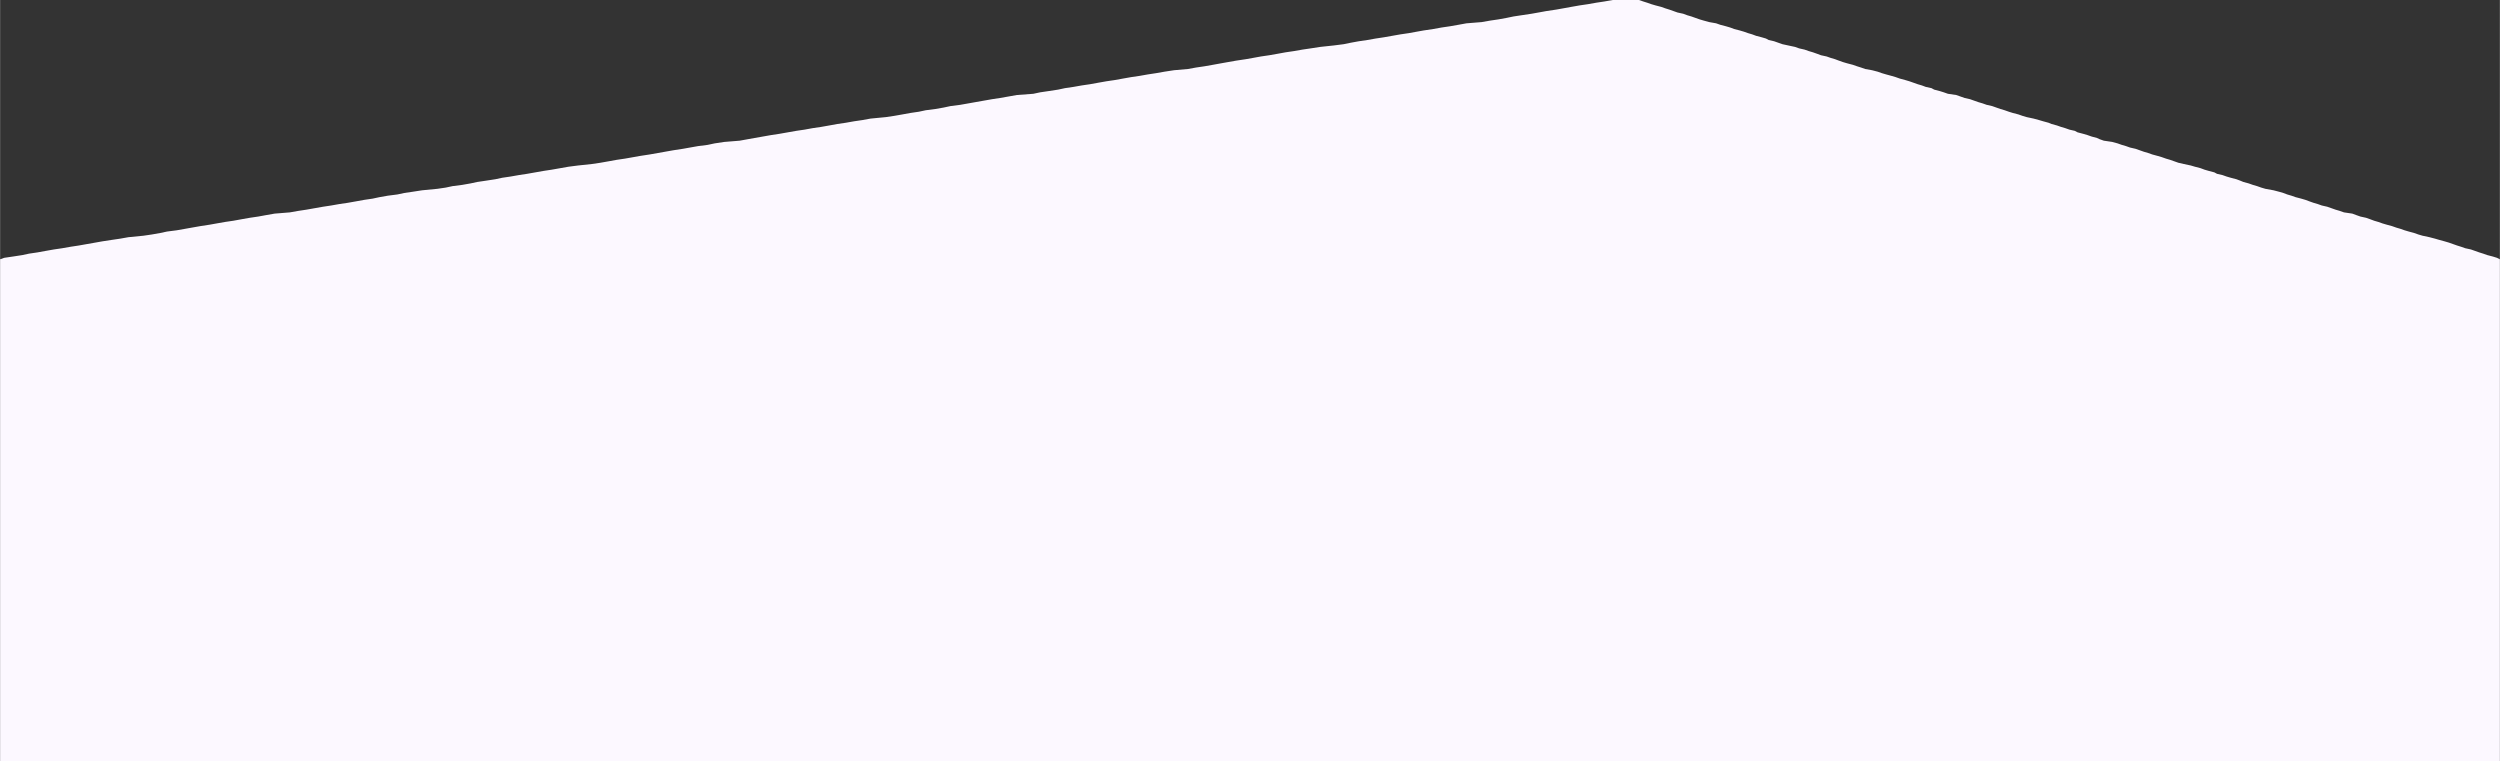 <?xml version="1.0" encoding="UTF-8"?>
<!DOCTYPE svg PUBLIC "-//W3C//DTD SVG 1.1//EN" "http://www.w3.org/Graphics/SVG/1.1/DTD/svg11.dtd">
<!-- Creator: CorelDRAW -->
<svg xmlns="http://www.w3.org/2000/svg" xml:space="preserve" width="10.333in" height="3.146in" style="shape-rendering:geometricPrecision; text-rendering:geometricPrecision; image-rendering:optimizeQuality; fill-rule:evenodd; clip-rule:evenodd"
viewBox="0 0 10.181 3.1"
 xmlns:xlink="http://www.w3.org/1999/xlink">
 <rect x="0" y="0" width="10.181" height="3.1" fill="#333333" stroke="none"/>
 <defs>
  <style type="text/css">
   <![CDATA[
    .fil0 {fill:#FCF8FF}
   ]]>
  </style>
 </defs>
 <g id="Layer_x0020_1">
  <g id="_116904152">
   <polygon id="_116899928" class="fil0" points="6.534,0.006 6.501,0.011 6.467,0.017 6.433,0.022 6.399,0.028 6.366,0.034 6.338,0.039 6.298,0.045 6.265,0.051 6.237,0.056 6.197,0.062 6.164,0.067 6.135,0.073 6.102,0.079 6.068,0.084 6.034,0.09 5.972,0.095 5.939,0.101 5.905,0.107 5.871,0.112 5.838,0.118 5.798,0.124 5.77,0.129 5.737,0.135 5.703,0.14 5.669,0.146 5.635,0.152 5.602,0.157 5.568,0.163 5.534,0.168 5.501,0.174 5.472,0.18 5.433,0.185 5.377,0.191 5.338,0.197 5.304,0.202 5.27,0.208 5.236,0.213 5.203,0.219 5.169,0.225 5.135,0.23 5.102,0.236 5.074,0.241 5.034,0.247 5,0.253 4.972,0.258 4.939,0.264 4.905,0.27 4.871,0.275 4.838,0.281 4.781,0.286 4.742,0.292 4.708,0.298 4.675,0.303 4.641,0.309 4.607,0.314 4.573,0.32 4.54,0.326 4.506,0.331 4.472,0.337 4.439,0.343 4.405,0.348 4.371,0.354 4.337,0.359 4.309,0.365 4.27,0.371 4.236,0.376 4.208,0.382 4.141,0.387 4.107,0.393 4.073,0.399 4.04,0.404 4.006,0.41 3.972,0.416 3.944,0.421 3.91,0.427 3.871,0.432 3.843,0.438 3.809,0.444 3.77,0.449 3.742,0.455 3.708,0.46 3.675,0.466 3.641,0.472 3.607,0.477 3.545,0.483 3.512,0.489 3.478,0.494 3.444,0.5 3.41,0.505 3.377,0.511 3.343,0.517 3.309,0.522 3.276,0.528 3.242,0.533 3.208,0.539 3.174,0.545 3.141,0.55 3.107,0.556 3.073,0.562 3.045,0.567 3.012,0.573 2.95,0.578 2.91,0.584 2.882,0.59 2.843,0.595 2.809,0.601 2.781,0.606 2.742,0.612 2.708,0.618 2.68,0.623 2.646,0.629 2.607,0.635 2.579,0.64 2.545,0.646 2.511,0.651 2.478,0.657 2.444,0.663 2.41,0.668 2.354,0.674 2.315,0.679 2.281,0.685 2.247,0.691 2.214,0.696 2.18,0.702 2.146,0.708 2.113,0.713 2.079,0.719 2.045,0.724 2.017,0.73 1.978,0.736 1.944,0.741 1.916,0.747 1.882,0.753 1.843,0.758 1.815,0.764 1.781,0.769 1.719,0.775 1.68,0.781 1.646,0.786 1.618,0.792 1.579,0.797 1.545,0.803 1.517,0.809 1.483,0.814 1.45,0.82 1.416,0.826 1.382,0.831 1.348,0.837 1.315,0.842 1.281,0.848 1.247,0.854 1.214,0.859 1.18,0.865 1.118,0.87 1.084,0.876 1.051,0.882 1.017,0.887 0.983,0.893 0.95,0.899 0.916,0.904 0.882,0.91 0.854,0.915 0.815,0.921 0.781,0.927 0.753,0.932 0.719,0.938 0.68,0.943 0.652,0.949 0.618,0.955 0.584,0.96 0.523,0.966 0.489,0.972 0.455,0.977 0.416,0.983 0.388,0.988 0.354,0.994 0.32,1 0.287,1.005 0.253,1.011 0.219,1.016 0.185,1.022 0.152,1.028 0.118,1.033 0.09,1.039 0.051,1.045 0.017,1.05 0,1.056 0,3.1 10.181,3.1 10.181,1.056 10.169,1.05 10.153,1.045 10.13,1.039 10.113,1.033 10.097,1.028 10.08,1.022 10.063,1.016 10.04,1.011 10.023,1.005 10.007,1 9.99,0.994 9.973,0.988 9.956,0.983 9.934,0.977 9.917,0.972 9.894,0.966 9.866,0.96 9.849,0.955 9.832,0.949 9.81,0.943 9.793,0.938 9.776,0.932 9.759,0.927 9.742,0.921 9.72,0.915 9.703,0.91 9.686,0.904 9.669,0.899 9.653,0.893 9.636,0.887 9.613,0.882 9.596,0.876 9.58,0.87 9.546,0.865 9.529,0.859 9.512,0.854 9.495,0.848 9.478,0.842 9.456,0.837 9.439,0.831 9.422,0.826 9.405,0.82 9.389,0.814 9.372,0.809 9.349,0.803 9.332,0.797 9.315,0.792 9.299,0.786 9.282,0.781 9.259,0.775 9.226,0.769 9.209,0.764 9.192,0.758 9.175,0.753 9.158,0.747 9.136,0.741 9.124,0.736 9.108,0.73 9.085,0.724 9.068,0.719 9.051,0.713 9.029,0.708 9.018,0.702 8.995,0.696 8.978,0.691 8.962,0.685 8.939,0.679 8.922,0.674 8.894,0.668 8.872,0.663 8.855,0.657 8.838,0.651 8.821,0.646 8.804,0.64 8.787,0.635 8.765,0.629 8.748,0.623 8.731,0.618 8.714,0.612 8.697,0.606 8.675,0.601 8.658,0.595 8.641,0.59 8.624,0.584 8.602,0.578 8.568,0.573 8.551,0.567 8.54,0.562 8.518,0.556 8.501,0.55 8.484,0.545 8.461,0.539 8.45,0.533 8.428,0.528 8.411,0.522 8.394,0.517 8.377,0.511 8.355,0.505 8.343,0.5 8.321,0.494 8.304,0.489 8.282,0.483 8.254,0.477 8.237,0.472 8.22,0.466 8.197,0.46 8.181,0.455 8.164,0.449 8.147,0.444 8.13,0.438 8.113,0.432 8.091,0.427 8.074,0.421 8.057,0.416 8.04,0.41 8.023,0.404 8.001,0.399 7.984,0.393 7.967,0.387 7.933,0.382 7.916,0.376 7.9,0.371 7.877,0.365 7.866,0.359 7.843,0.354 7.827,0.348 7.81,0.343 7.793,0.337 7.776,0.331 7.759,0.326 7.737,0.32 7.72,0.314 7.703,0.309 7.681,0.303 7.664,0.298 7.647,0.292 7.624,0.286 7.596,0.281 7.579,0.275 7.563,0.27 7.546,0.264 7.523,0.258 7.506,0.253 7.489,0.247 7.473,0.241 7.456,0.236 7.439,0.23 7.416,0.225 7.4,0.219 7.383,0.213 7.366,0.208 7.349,0.202 7.327,0.197 7.31,0.191 7.282,0.185 7.259,0.18 7.242,0.174 7.225,0.168 7.203,0.163 7.192,0.157 7.175,0.152 7.152,0.146 7.136,0.14 7.119,0.135 7.102,0.129 7.085,0.124 7.062,0.118 7.046,0.112 7.029,0.107 7.006,0.101 6.989,0.095 6.961,0.09 6.939,0.084 6.922,0.079 6.905,0.073 6.888,0.067 6.871,0.062 6.855,0.056 6.832,0.051 6.815,0.045 6.798,0.039 6.782,0.034 6.765,0.028 6.742,0.022 6.725,0.017 6.708,0.011 6.692,0.006 6.675,0 6.568,0 "/>
  </g>
 </g>
</svg>
